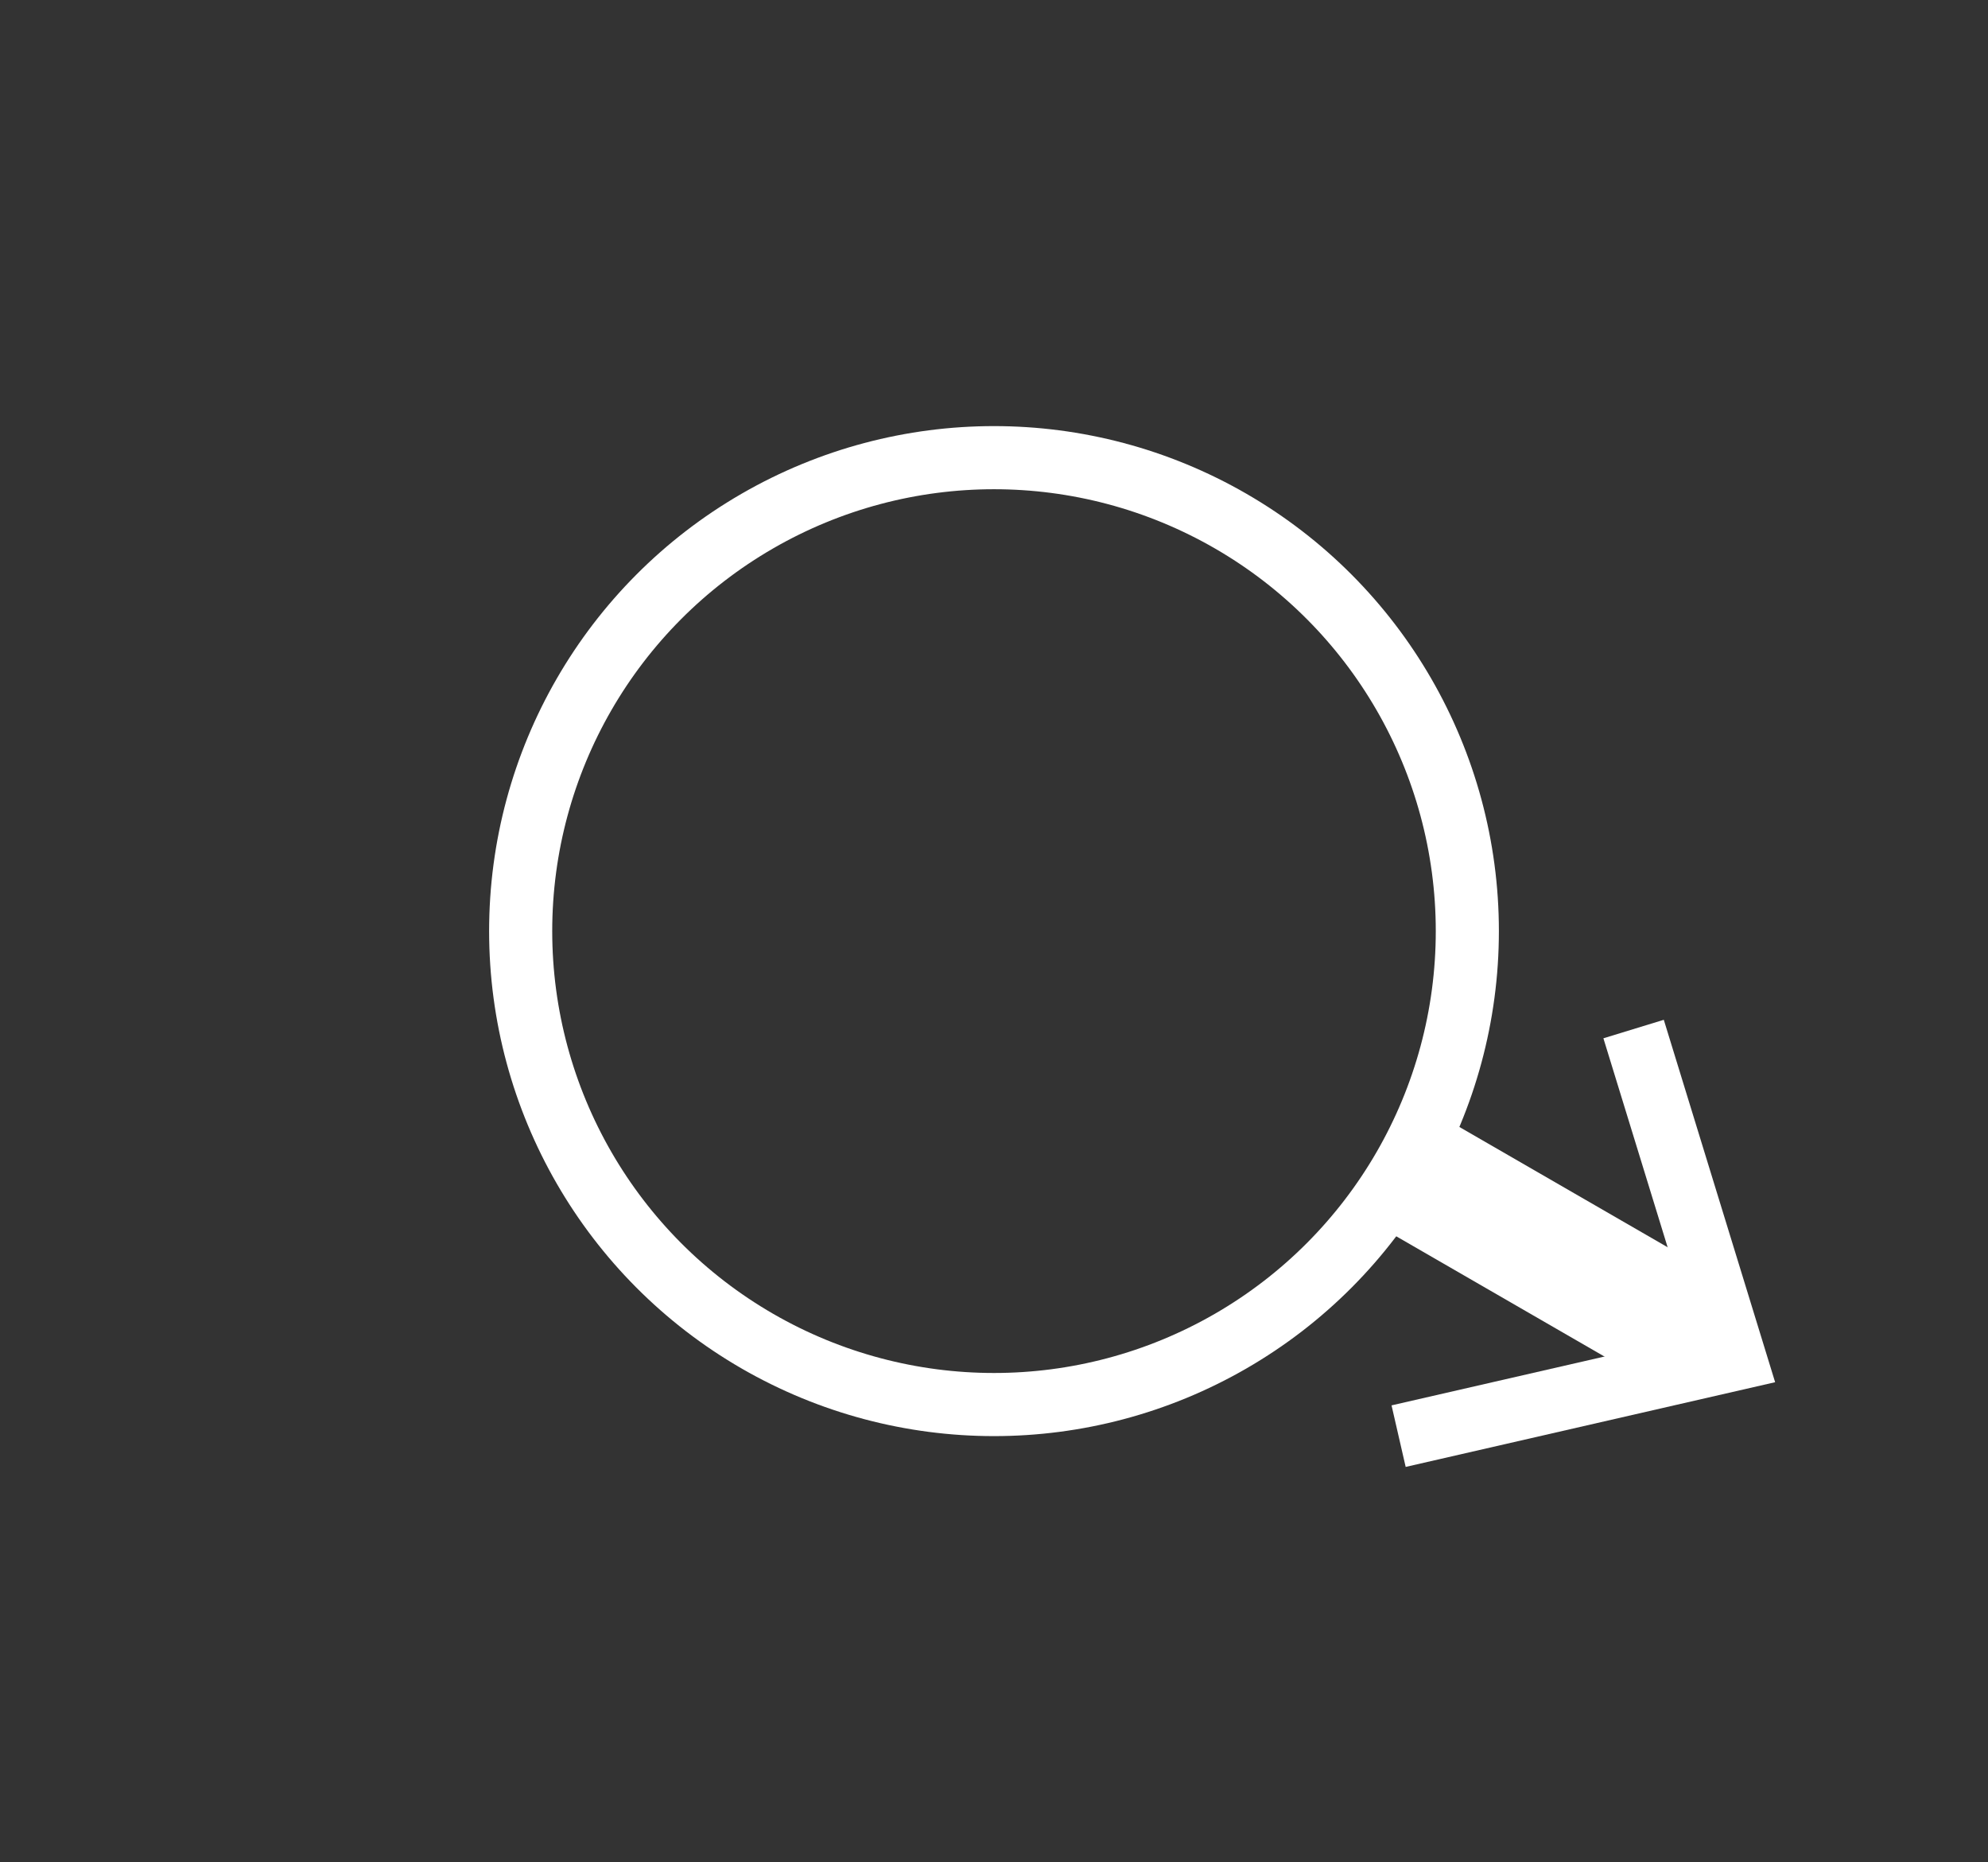 <?xml version="1.0" encoding="utf-8"?>
<!-- Generator: Adobe Illustrator 16.0.0, SVG Export Plug-In . SVG Version: 6.00 Build 0)  -->
<!DOCTYPE svg PUBLIC "-//W3C//DTD SVG 1.1//EN" "http://www.w3.org/Graphics/SVG/1.1/DTD/svg11.dtd">
<svg version="1.1" xmlns="http://www.w3.org/2000/svg" xmlns:xlink="http://www.w3.org/1999/xlink" x="0px" y="0px" width="31.5px"
	 height="29.5px" viewBox="0 0 31.5 29.5" enable-background="new 0 0 31.5 29.5" xml:space="preserve">
<rect x="0" y="0" width="31.5" height="29.5" fill="#333333" stroke="none"/>
<g id="Circle">
	<g id="Layer_3" display="none">
		<rect x="-228.875" y="-172.5" display="inline" width="437" height="404"/>
	</g>
	<g id="Layer_1_1_" display="none">
	</g>
	<g id="Layer_2">
		<g>
			<circle fill="none" stroke="#FFFFFF" stroke-miterlimit="10" cx="15.75" cy="14.75" r="7.5"/>
		</g>
	</g>
</g>
<g id="SEE">
	<g>
		<g>
			<line fill="none" stroke="#FFFFFF" stroke-width="2" stroke-miterlimit="10" x1="27.188" y1="21.354" x2="22.245" y2="18.5"/>
			<g>
				<polygon fill="#FFFFFF" points="26.363,16.155 25.406,16.448 26.855,21.161 22.049,22.263 22.273,23.238 28.127,21.896 				"/>
			</g>
		</g>
	</g>
</g>
</svg>
